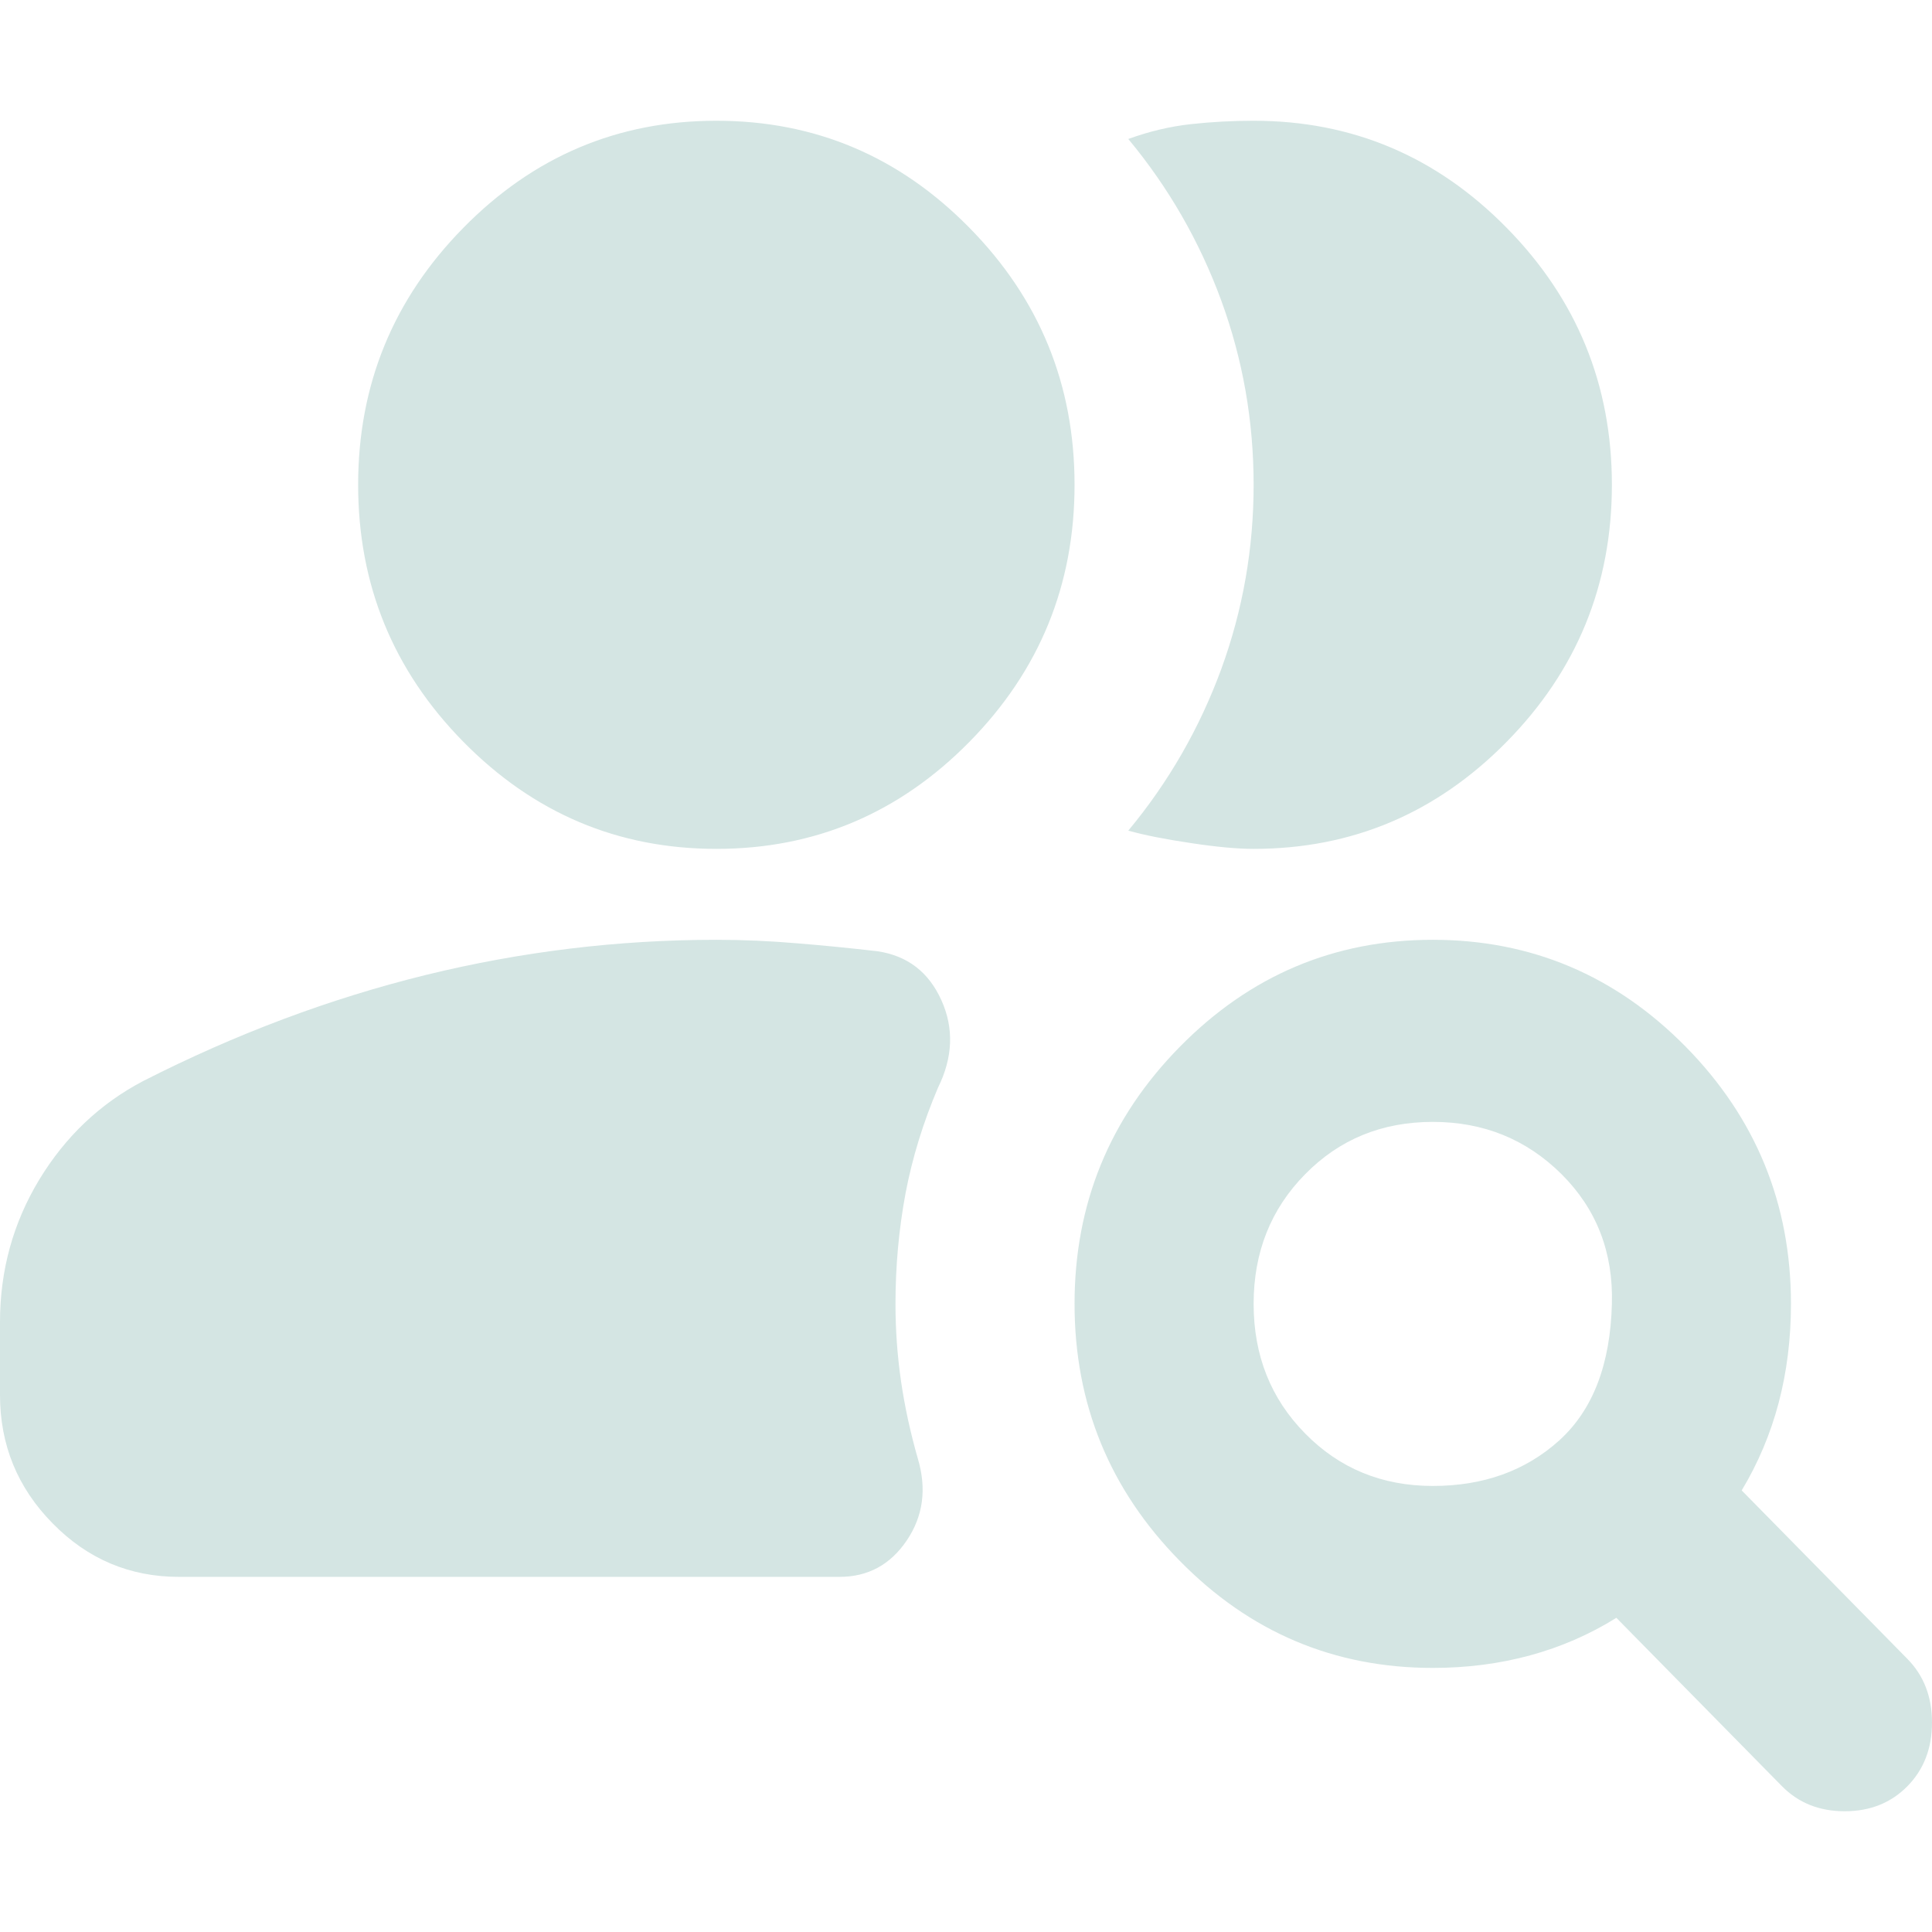 <svg width="16" height="16" viewBox="0 0 16 16" fill="none" xmlns="http://www.w3.org/2000/svg">
<path d="M11.866 12.306C12.286 12.306 12.635 12.18 12.913 11.929C13.191 11.677 13.336 11.301 13.349 10.798C13.361 10.371 13.222 10.013 12.932 9.724C12.641 9.435 12.286 9.291 11.866 9.291C11.445 9.291 11.093 9.435 10.809 9.724C10.524 10.013 10.382 10.371 10.382 10.798C10.382 11.225 10.524 11.583 10.809 11.872C11.093 12.161 11.445 12.306 11.866 12.306ZM14.758 14.793L13.386 13.398C13.163 13.537 12.925 13.64 12.672 13.709C12.419 13.778 12.15 13.813 11.866 13.813C11.05 13.813 10.351 13.518 9.771 12.927C9.19 12.337 8.899 11.627 8.899 10.798C8.899 9.969 9.19 9.259 9.771 8.669C10.351 8.079 11.05 7.783 11.866 7.783C12.681 7.783 13.38 8.079 13.961 8.669C14.541 9.259 14.832 9.969 14.832 10.798C14.832 11.087 14.798 11.36 14.73 11.618C14.662 11.875 14.56 12.117 14.424 12.343L15.796 13.738C15.932 13.876 16 14.052 16 14.265C16 14.479 15.932 14.655 15.796 14.793C15.66 14.931 15.487 15 15.277 15C15.067 15 14.894 14.931 14.758 14.793ZM1.483 13.059C1.075 13.059 0.726 12.912 0.436 12.616C0.145 12.321 0 11.966 0 11.552V10.949C0 10.522 0.108 10.129 0.324 9.771C0.541 9.413 0.828 9.14 1.187 8.952C1.953 8.562 2.732 8.27 3.523 8.075C4.314 7.881 5.117 7.783 5.933 7.783C6.155 7.783 6.378 7.793 6.6 7.812C6.823 7.83 7.045 7.852 7.268 7.878C7.515 7.915 7.691 8.05 7.796 8.283C7.901 8.515 7.892 8.757 7.768 9.008C7.645 9.297 7.555 9.589 7.499 9.884C7.444 10.18 7.416 10.484 7.416 10.798C7.416 11.012 7.431 11.225 7.462 11.439C7.493 11.652 7.54 11.866 7.601 12.079C7.676 12.331 7.645 12.557 7.509 12.758C7.373 12.959 7.187 13.059 6.952 13.059H1.483ZM13.349 4.015C13.349 4.844 13.058 5.554 12.477 6.144C11.896 6.734 11.198 7.03 10.382 7.03C10.246 7.03 10.073 7.014 9.863 6.982C9.653 6.951 9.48 6.917 9.344 6.879C9.678 6.477 9.934 6.031 10.114 5.541C10.293 5.051 10.382 4.542 10.382 4.015C10.382 3.487 10.293 2.978 10.114 2.489C9.934 1.999 9.678 1.553 9.344 1.151C9.517 1.088 9.69 1.047 9.863 1.028C10.036 1.009 10.209 1 10.382 1C11.198 1 11.896 1.295 12.477 1.886C13.058 2.476 13.349 3.186 13.349 4.015ZM5.933 7.03C5.117 7.03 4.419 6.734 3.838 6.144C3.257 5.554 2.966 4.844 2.966 4.015C2.966 3.186 3.257 2.476 3.838 1.886C4.419 1.295 5.117 1 5.933 1C6.749 1 7.447 1.295 8.028 1.886C8.609 2.476 8.899 3.186 8.899 4.015C8.899 4.844 8.609 5.554 8.028 6.144C7.447 6.734 6.749 7.03 5.933 7.03Z" fill="#D4E5E3"/>
</svg>
